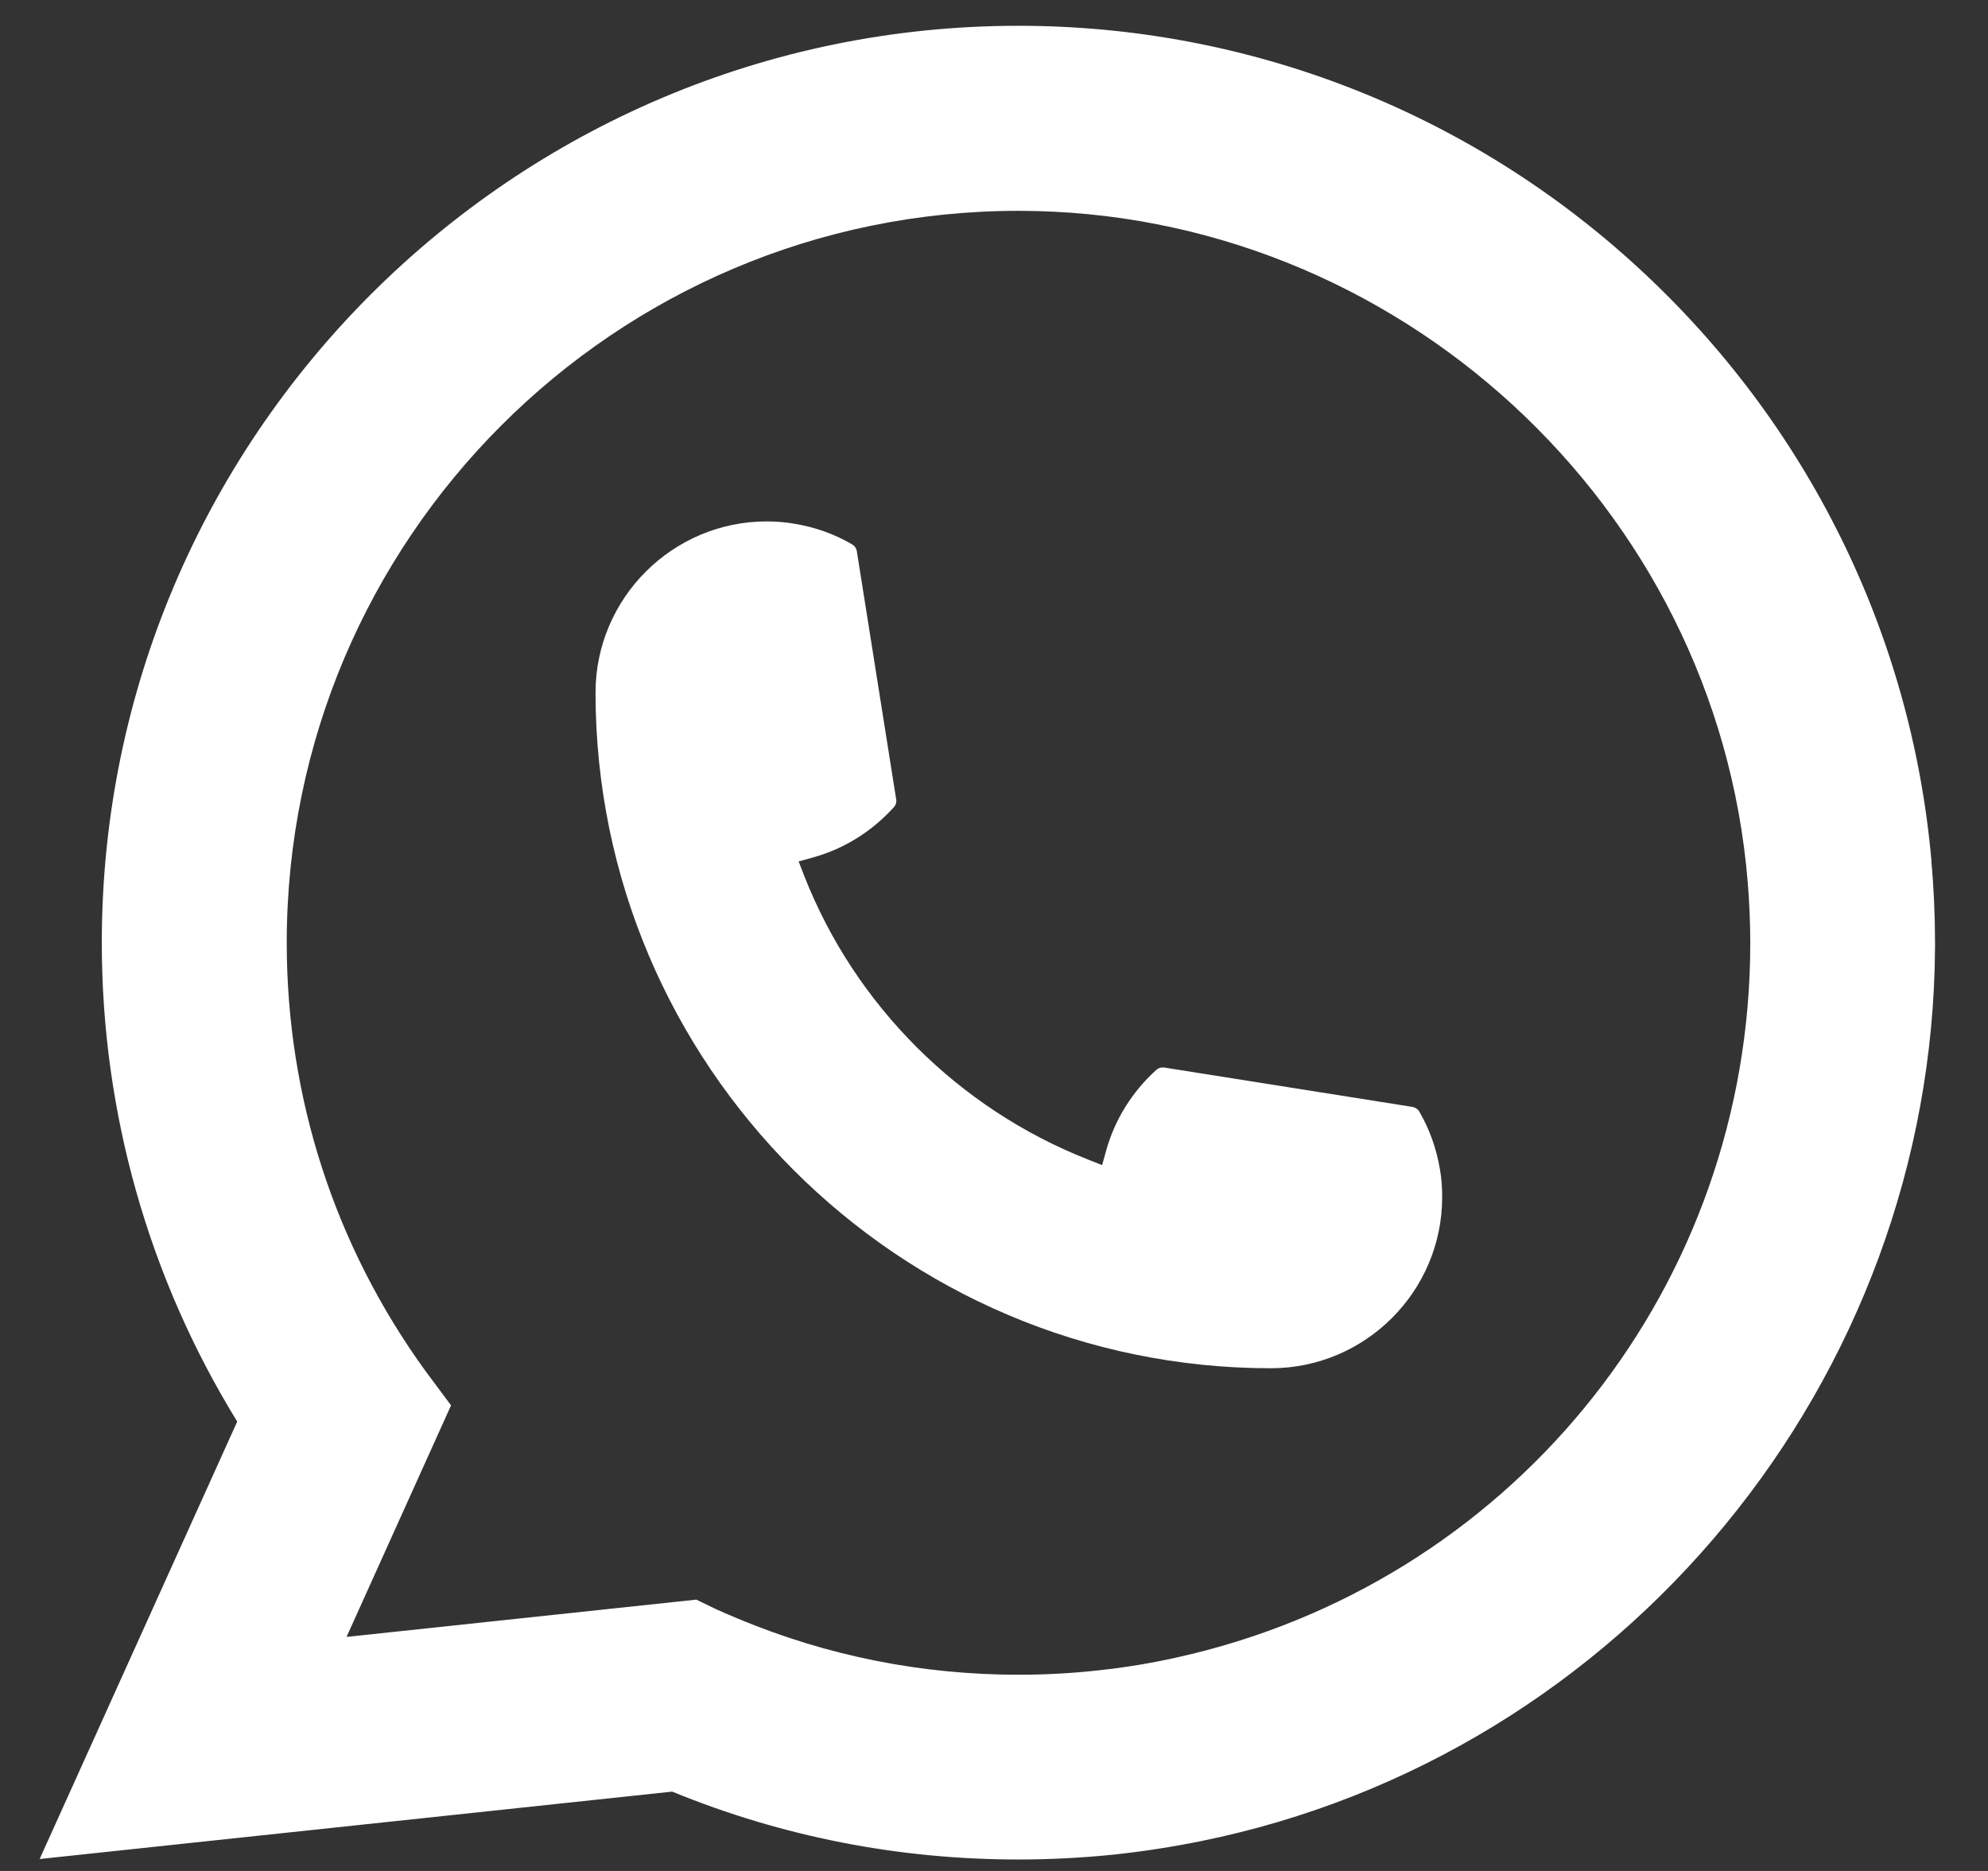 <svg width="34" height="32" viewBox="0 0 34 32" fill="none" xmlns="http://www.w3.org/2000/svg">
<rect x="0" y="0" width="34" height="32" fill="#333333" stroke="none"/>
<path d="M21.738 23.402C15.369 23.402 10.187 18.217 10.185 11.846C10.187 10.231 11.502 8.918 13.113 8.918C13.278 8.918 13.442 8.932 13.599 8.96C13.944 9.018 14.272 9.134 14.574 9.311C14.617 9.337 14.647 9.379 14.654 9.427L15.327 13.671C15.336 13.719 15.32 13.77 15.287 13.806C14.915 14.218 14.441 14.515 13.913 14.663L13.659 14.734L13.754 14.98C14.623 17.192 16.39 18.958 18.603 19.83L18.849 19.928L18.92 19.673C19.068 19.145 19.365 18.67 19.776 18.299C19.806 18.271 19.846 18.257 19.886 18.257C19.895 18.257 19.904 18.257 19.914 18.259L24.156 18.932C24.206 18.941 24.248 18.969 24.274 19.012C24.449 19.314 24.566 19.644 24.625 19.989C24.653 20.142 24.665 20.305 24.665 20.474C24.665 22.087 23.352 23.4 21.738 23.402Z" fill="white"/>
<path d="M33.033 14.724C32.689 10.842 30.911 7.241 28.025 4.585C25.123 1.913 21.357 0.441 17.418 0.441C8.774 0.441 1.741 7.476 1.741 16.123C1.741 19.024 2.541 21.852 4.057 24.314L0.678 31.796L11.496 30.643C13.377 31.414 15.368 31.804 17.416 31.804C17.955 31.804 18.508 31.776 19.062 31.719C19.55 31.666 20.044 31.59 20.529 31.492C27.767 30.029 33.052 23.602 33.094 16.206V16.123C33.094 15.652 33.073 15.181 33.031 14.726L33.033 14.724ZM11.912 27.359L5.927 27.997L7.714 24.037L7.357 23.557C7.331 23.522 7.305 23.487 7.275 23.447C5.723 21.304 4.904 18.772 4.904 16.124C4.904 9.222 10.518 3.606 17.418 3.606C23.883 3.606 29.363 8.651 29.891 15.092C29.919 15.437 29.934 15.784 29.934 16.126C29.934 16.224 29.933 16.32 29.931 16.422C29.799 22.197 25.766 27.101 20.124 28.349C19.694 28.445 19.252 28.519 18.813 28.566C18.356 28.618 17.887 28.644 17.422 28.644C15.764 28.644 14.153 28.323 12.631 27.689C12.462 27.62 12.296 27.547 12.141 27.472L11.914 27.362L11.912 27.359Z" fill="white"/>
</svg>
